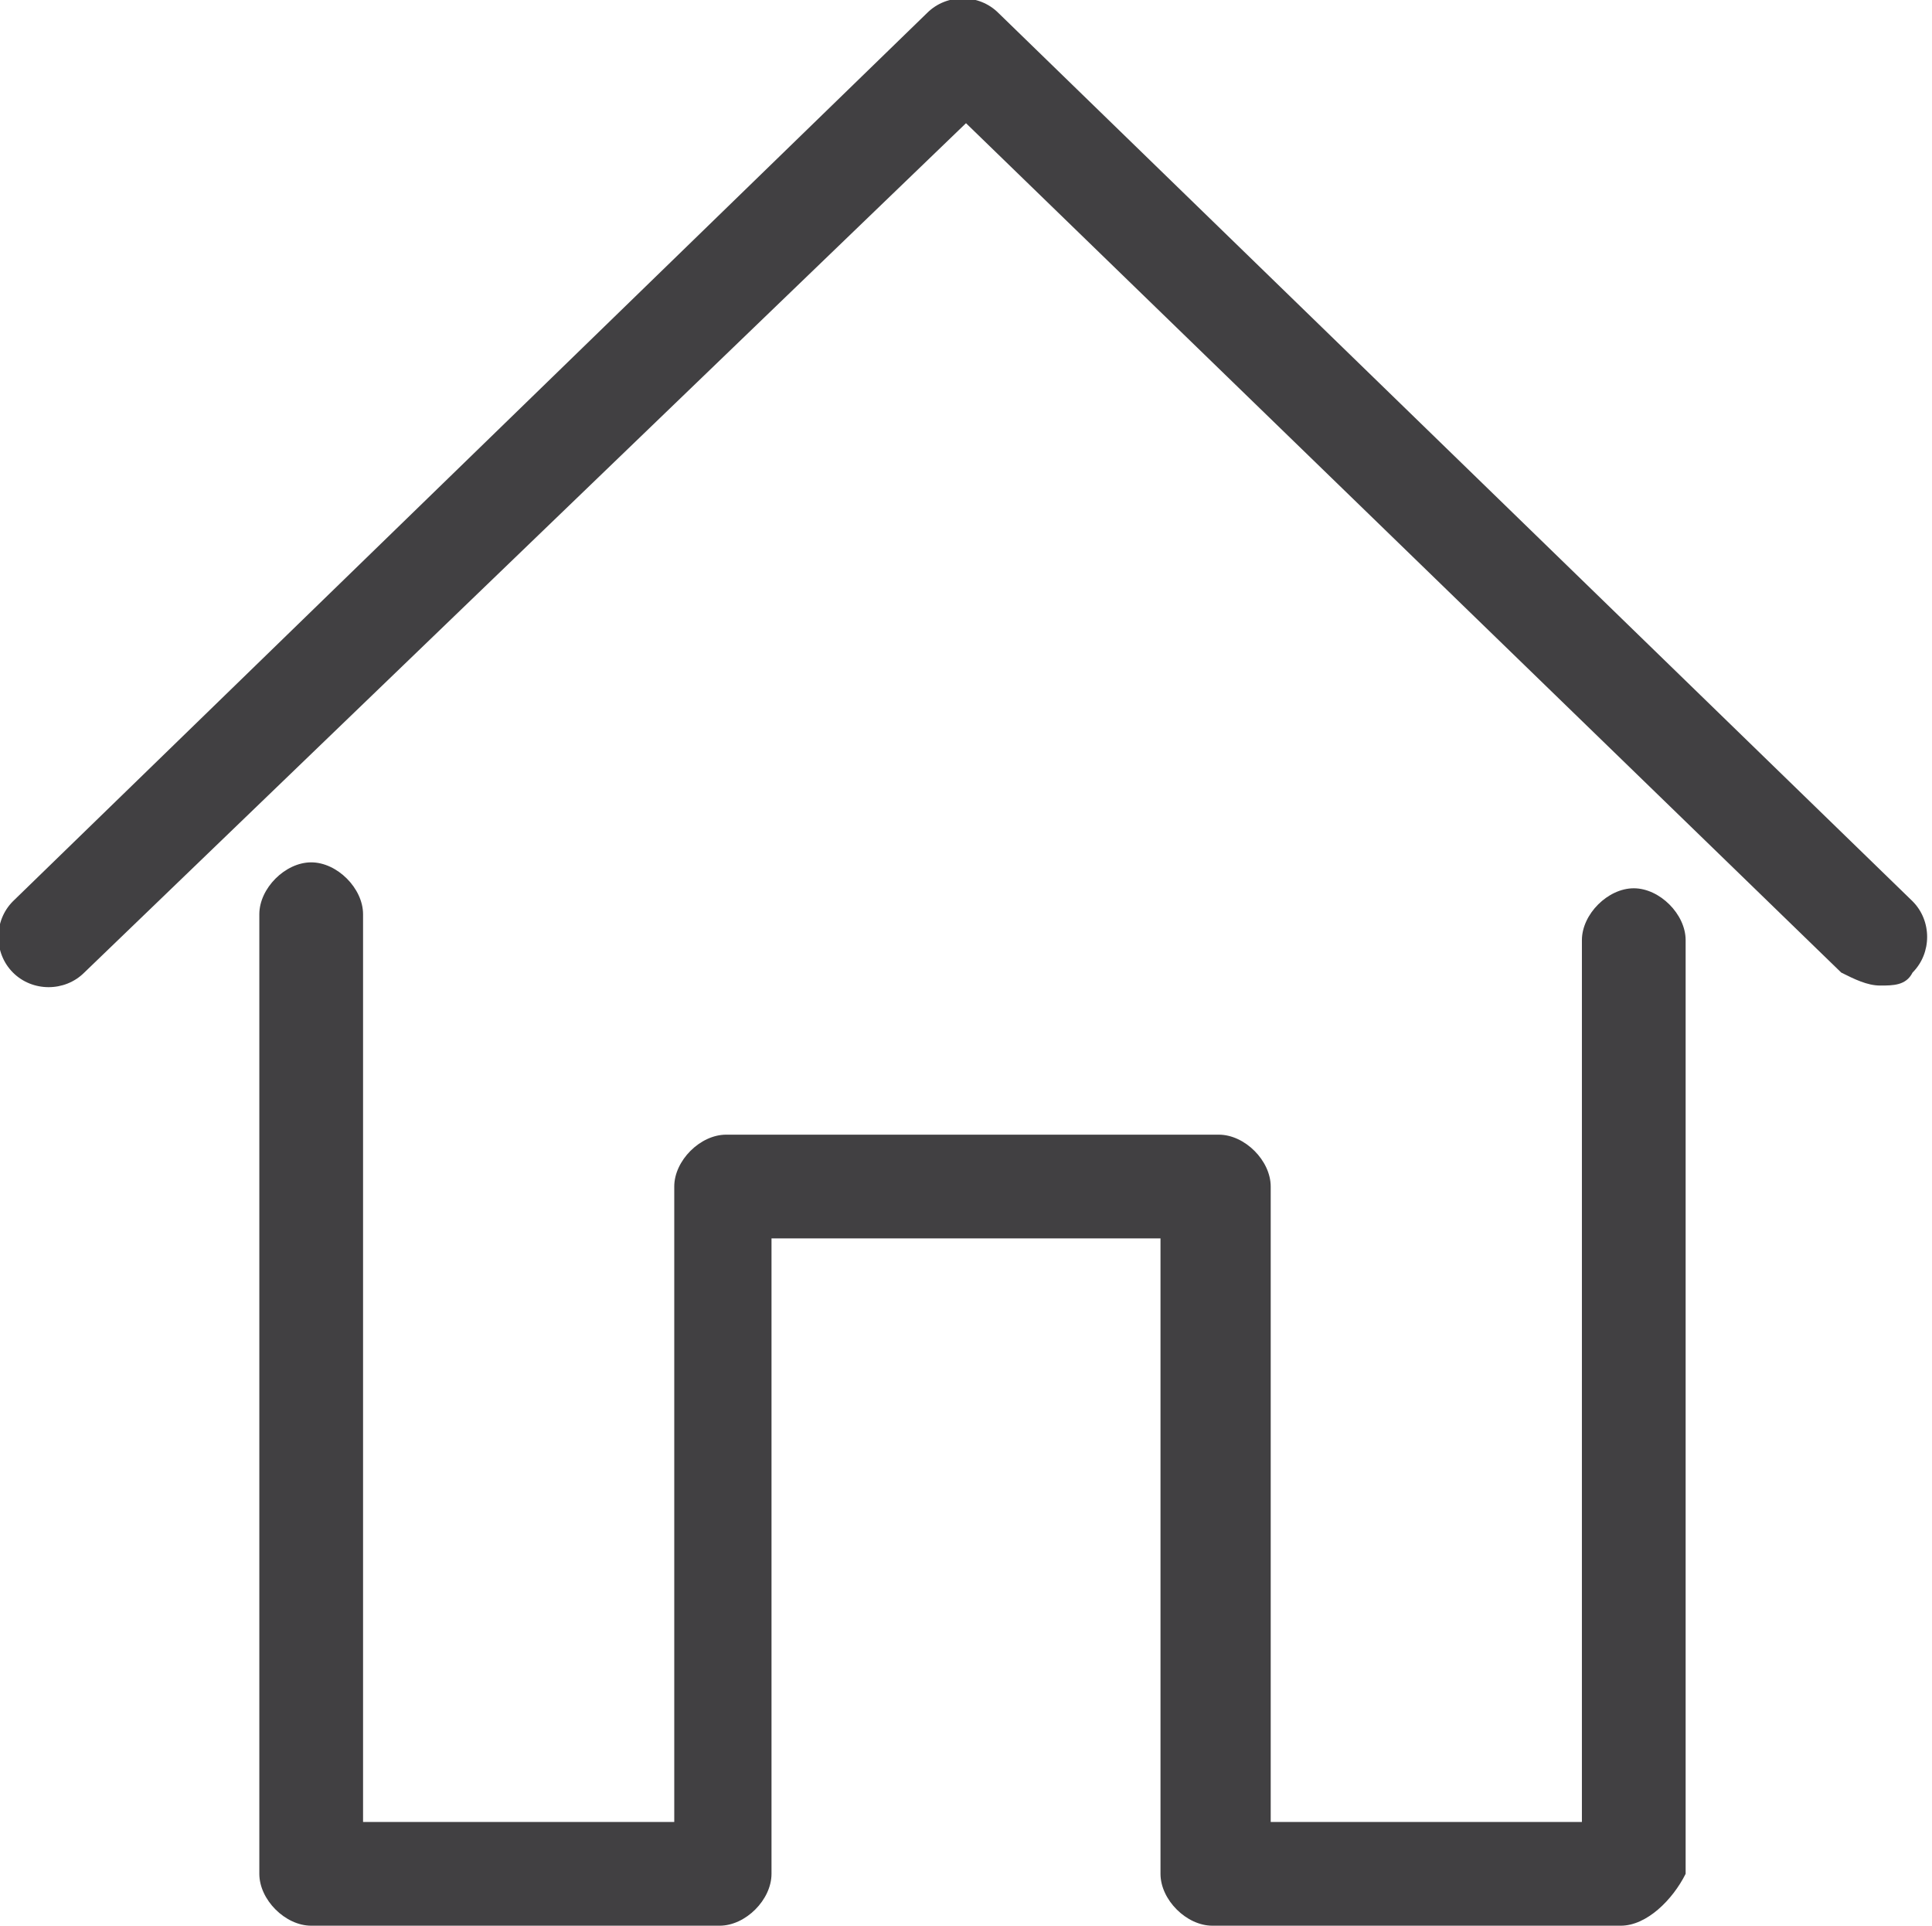 <!-- Generator: Adobe Illustrator 19.0.0, SVG Export Plug-In  -->
<svg version="1.1"
	 xmlns="http://www.w3.org/2000/svg" xmlns:xlink="http://www.w3.org/1999/xlink" xmlns:a="http://ns.adobe.com/AdobeSVGViewerExtensions/3.0/"
	 x="0px" y="0px" width="29.8px" height="29.7px" viewBox="0 0 29.8 29.7"
	 style="overflow:scroll;enable-background:new 0 0 29.8 29.7;" xml:space="preserve">
<style type="text/css">
	.st0{fill:#414042;}
</style>
<defs>
</defs>
<g>
	<g>
		<path class="st0" d="M29,15.2c-0.2,0-0.4-0.1-0.6-0.2L14.9,1.9L1.3,15c-0.3,0.3-0.8,0.3-1.1,0c-0.3-0.3-0.3-0.8,0-1.1L14.3,0.2
			c0.3-0.3,0.8-0.3,1.1,0l14.1,13.7c0.3,0.3,0.3,0.8,0,1.1C29.4,15.2,29.2,15.2,29,15.2z"/>
	</g>
	<g>
		<path class="st0" d="M25,29.7h-6.3c-0.4,0-0.8-0.4-0.8-0.8v-9.8h-6v9.8c0,0.4-0.4,0.8-0.8,0.8H4.8c-0.4,0-0.8-0.4-0.8-0.8V14.1
			c0-0.4,0.4-0.8,0.8-0.8c0.4,0,0.8,0.4,0.8,0.8v14h4.8v-9.8c0-0.4,0.4-0.8,0.8-0.8h7.6c0.4,0,0.8,0.4,0.8,0.8v9.8h4.8V14.5
			c0-0.4,0.4-0.8,0.8-0.8c0.4,0,0.8,0.4,0.8,0.8v14.4C25.8,29.3,25.4,29.7,25,29.7z"/>
	</g>
</g>
</svg>
